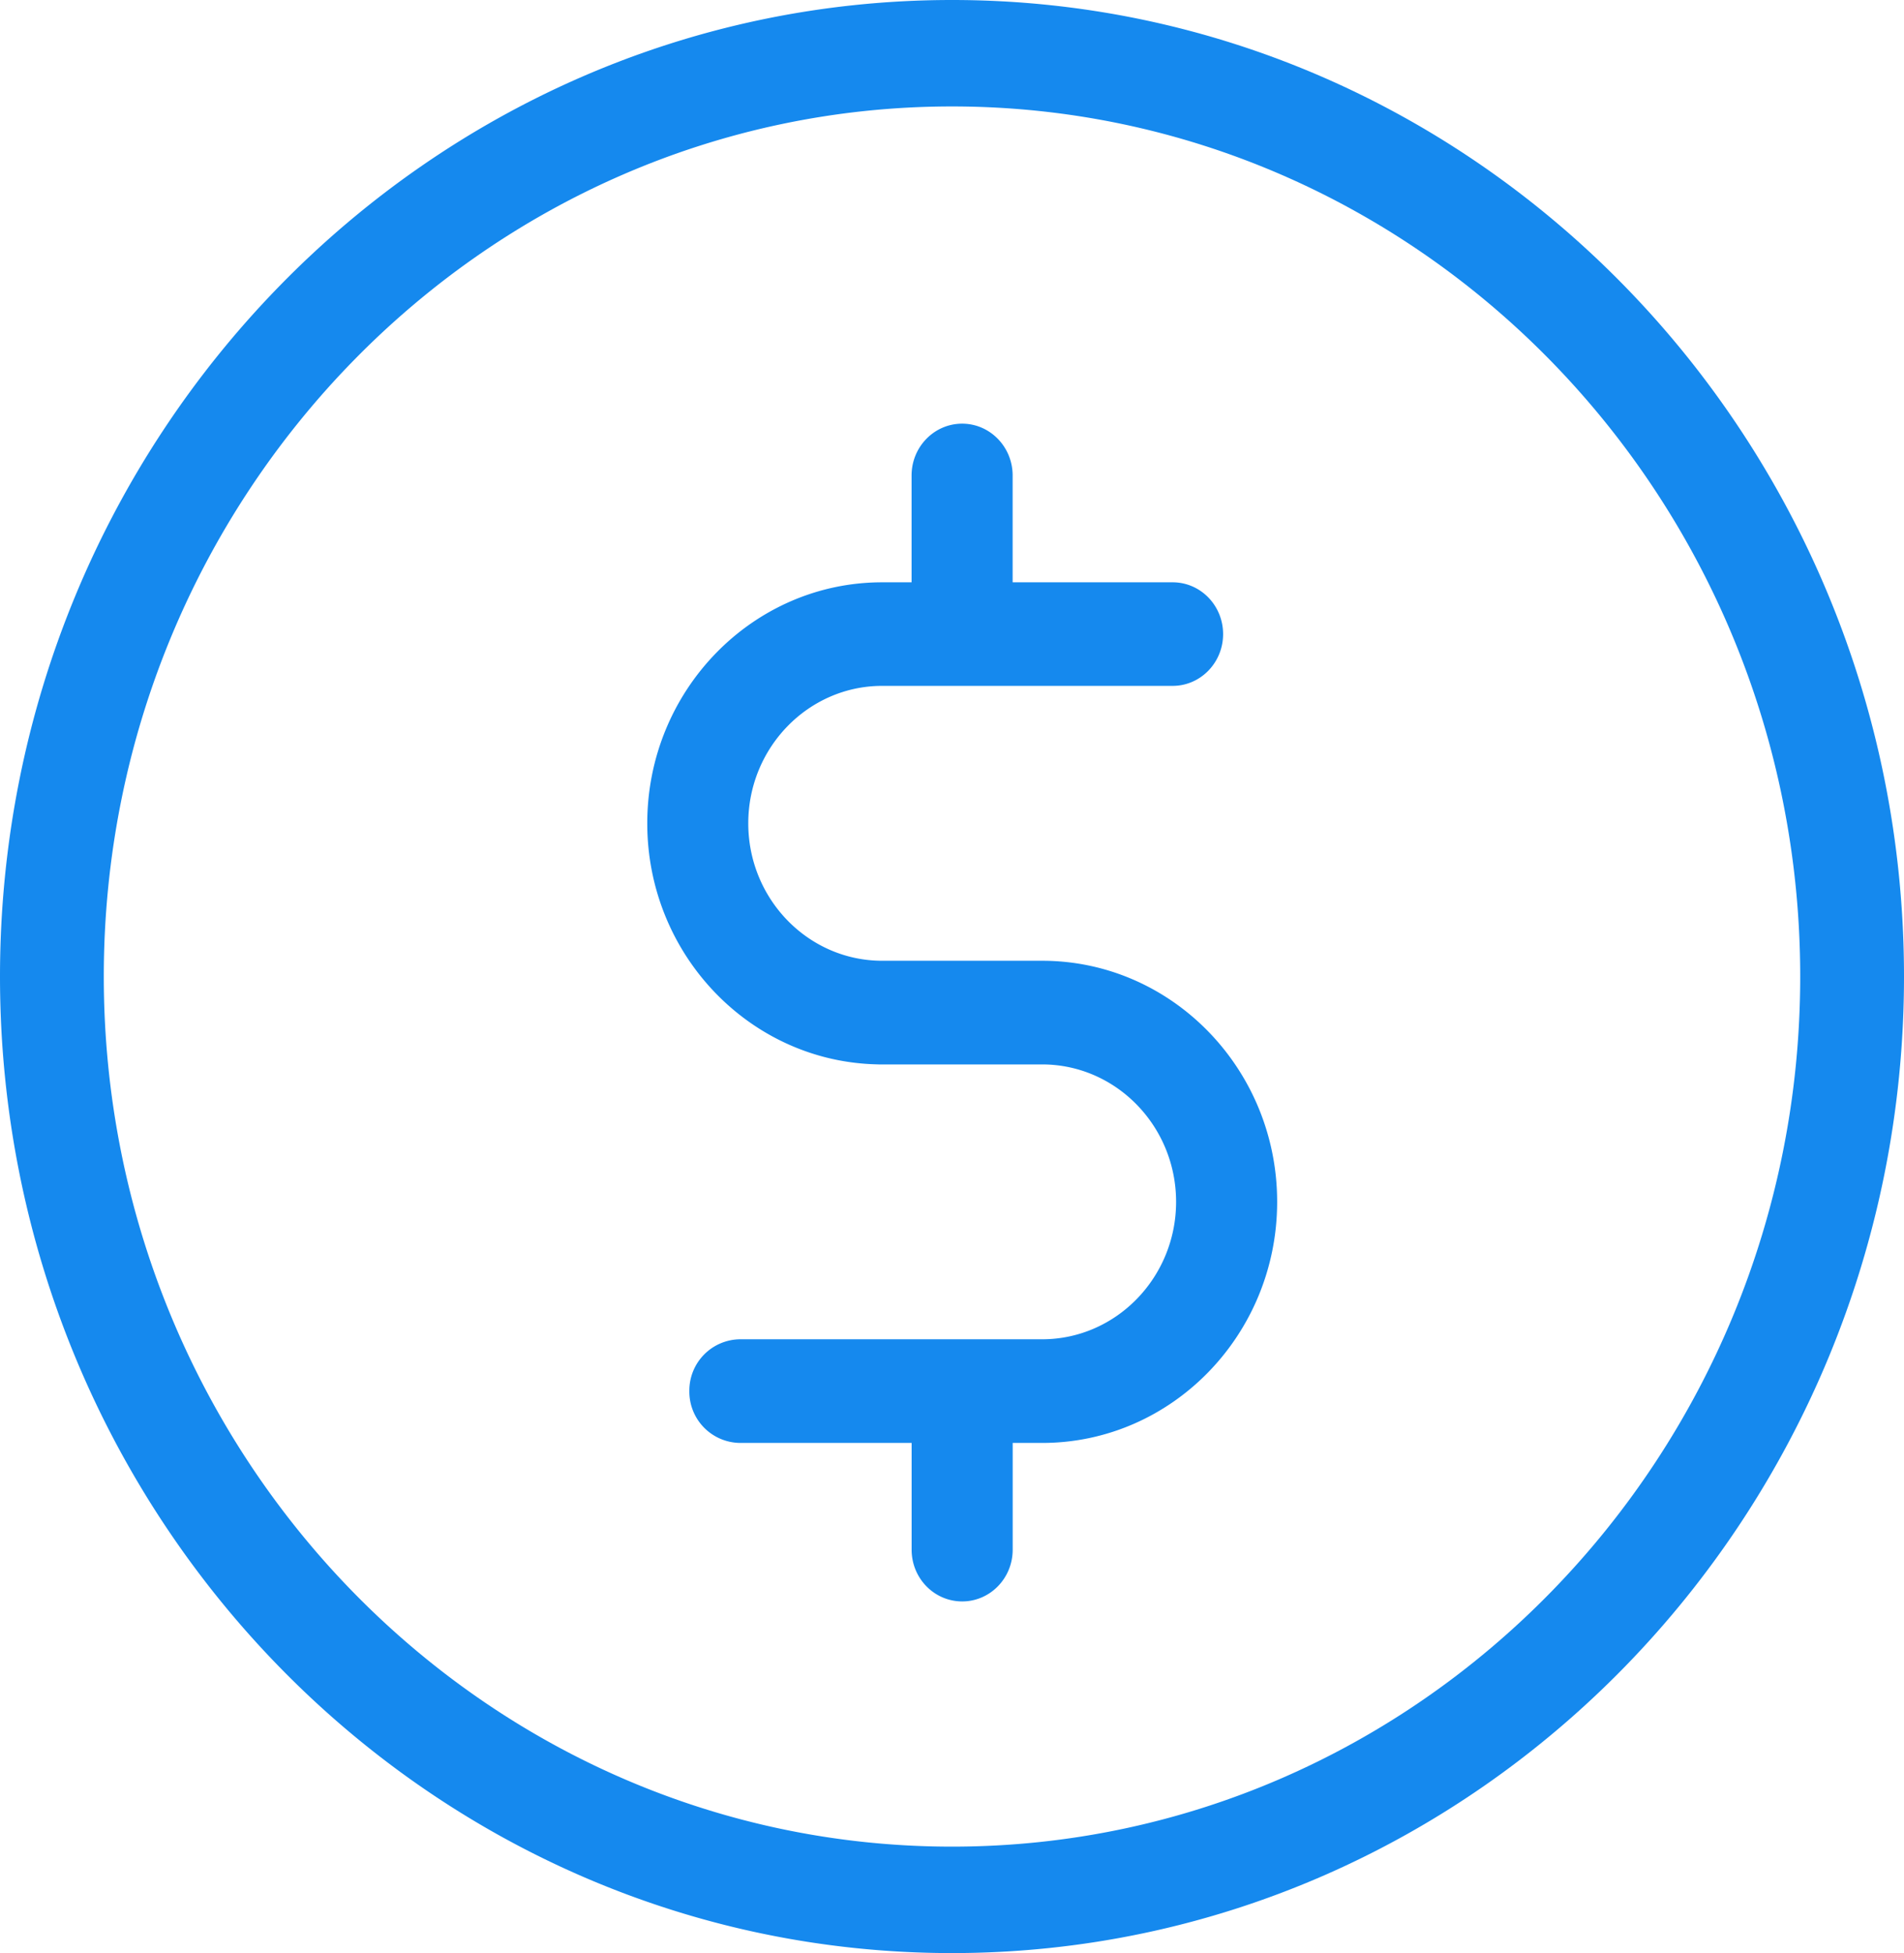 <svg xmlns="http://www.w3.org/2000/svg" width="39" height="40" viewBox="0 0 39 40">
    <path fill="#1589EE" fill-rule="nonzero" d="M21.348 19.677H18.07c-1.512 0-2.743-1.262-2.743-2.815 0-1.551 1.231-2.815 2.743-2.815h5.95c.57 0 1.033-.475 1.033-1.06 0-.587-.463-1.061-1.033-1.061h-3.278V9.738c0-.585-.463-1.061-1.034-1.061-.572 0-1.036.475-1.036 1.061v2.188h-.603c-2.654 0-4.811 2.215-4.811 4.936 0 2.678 2.088 4.864 4.681 4.936l.06.002h3.348c1.511 0 2.743 1.262 2.743 2.814s-1.232 2.815-2.743 2.815h-6.19a1.05 1.05 0 0 0-1.037 1.061 1.05 1.05 0 0 0 1.036 1.062h3.517v2.186c0 .587.463 1.06 1.036 1.06.57 0 1.034-.473 1.034-1.06v-2.186h.604c2.654 0 4.813-2.215 4.813-4.938 0-2.721-2.159-4.937-4.813-4.937zM19.5 0C8.748 0 0 8.972 0 20s8.748 20 19.5 20S39 31.028 39 20 30.252 0 19.5 0zm0 37.82C9.92 37.82 2.126 29.825 2.126 20S9.92 2.18 19.5 2.18c9.58 0 17.374 7.994 17.374 17.82S29.08 37.82 19.5 37.82z"/>
</svg>
